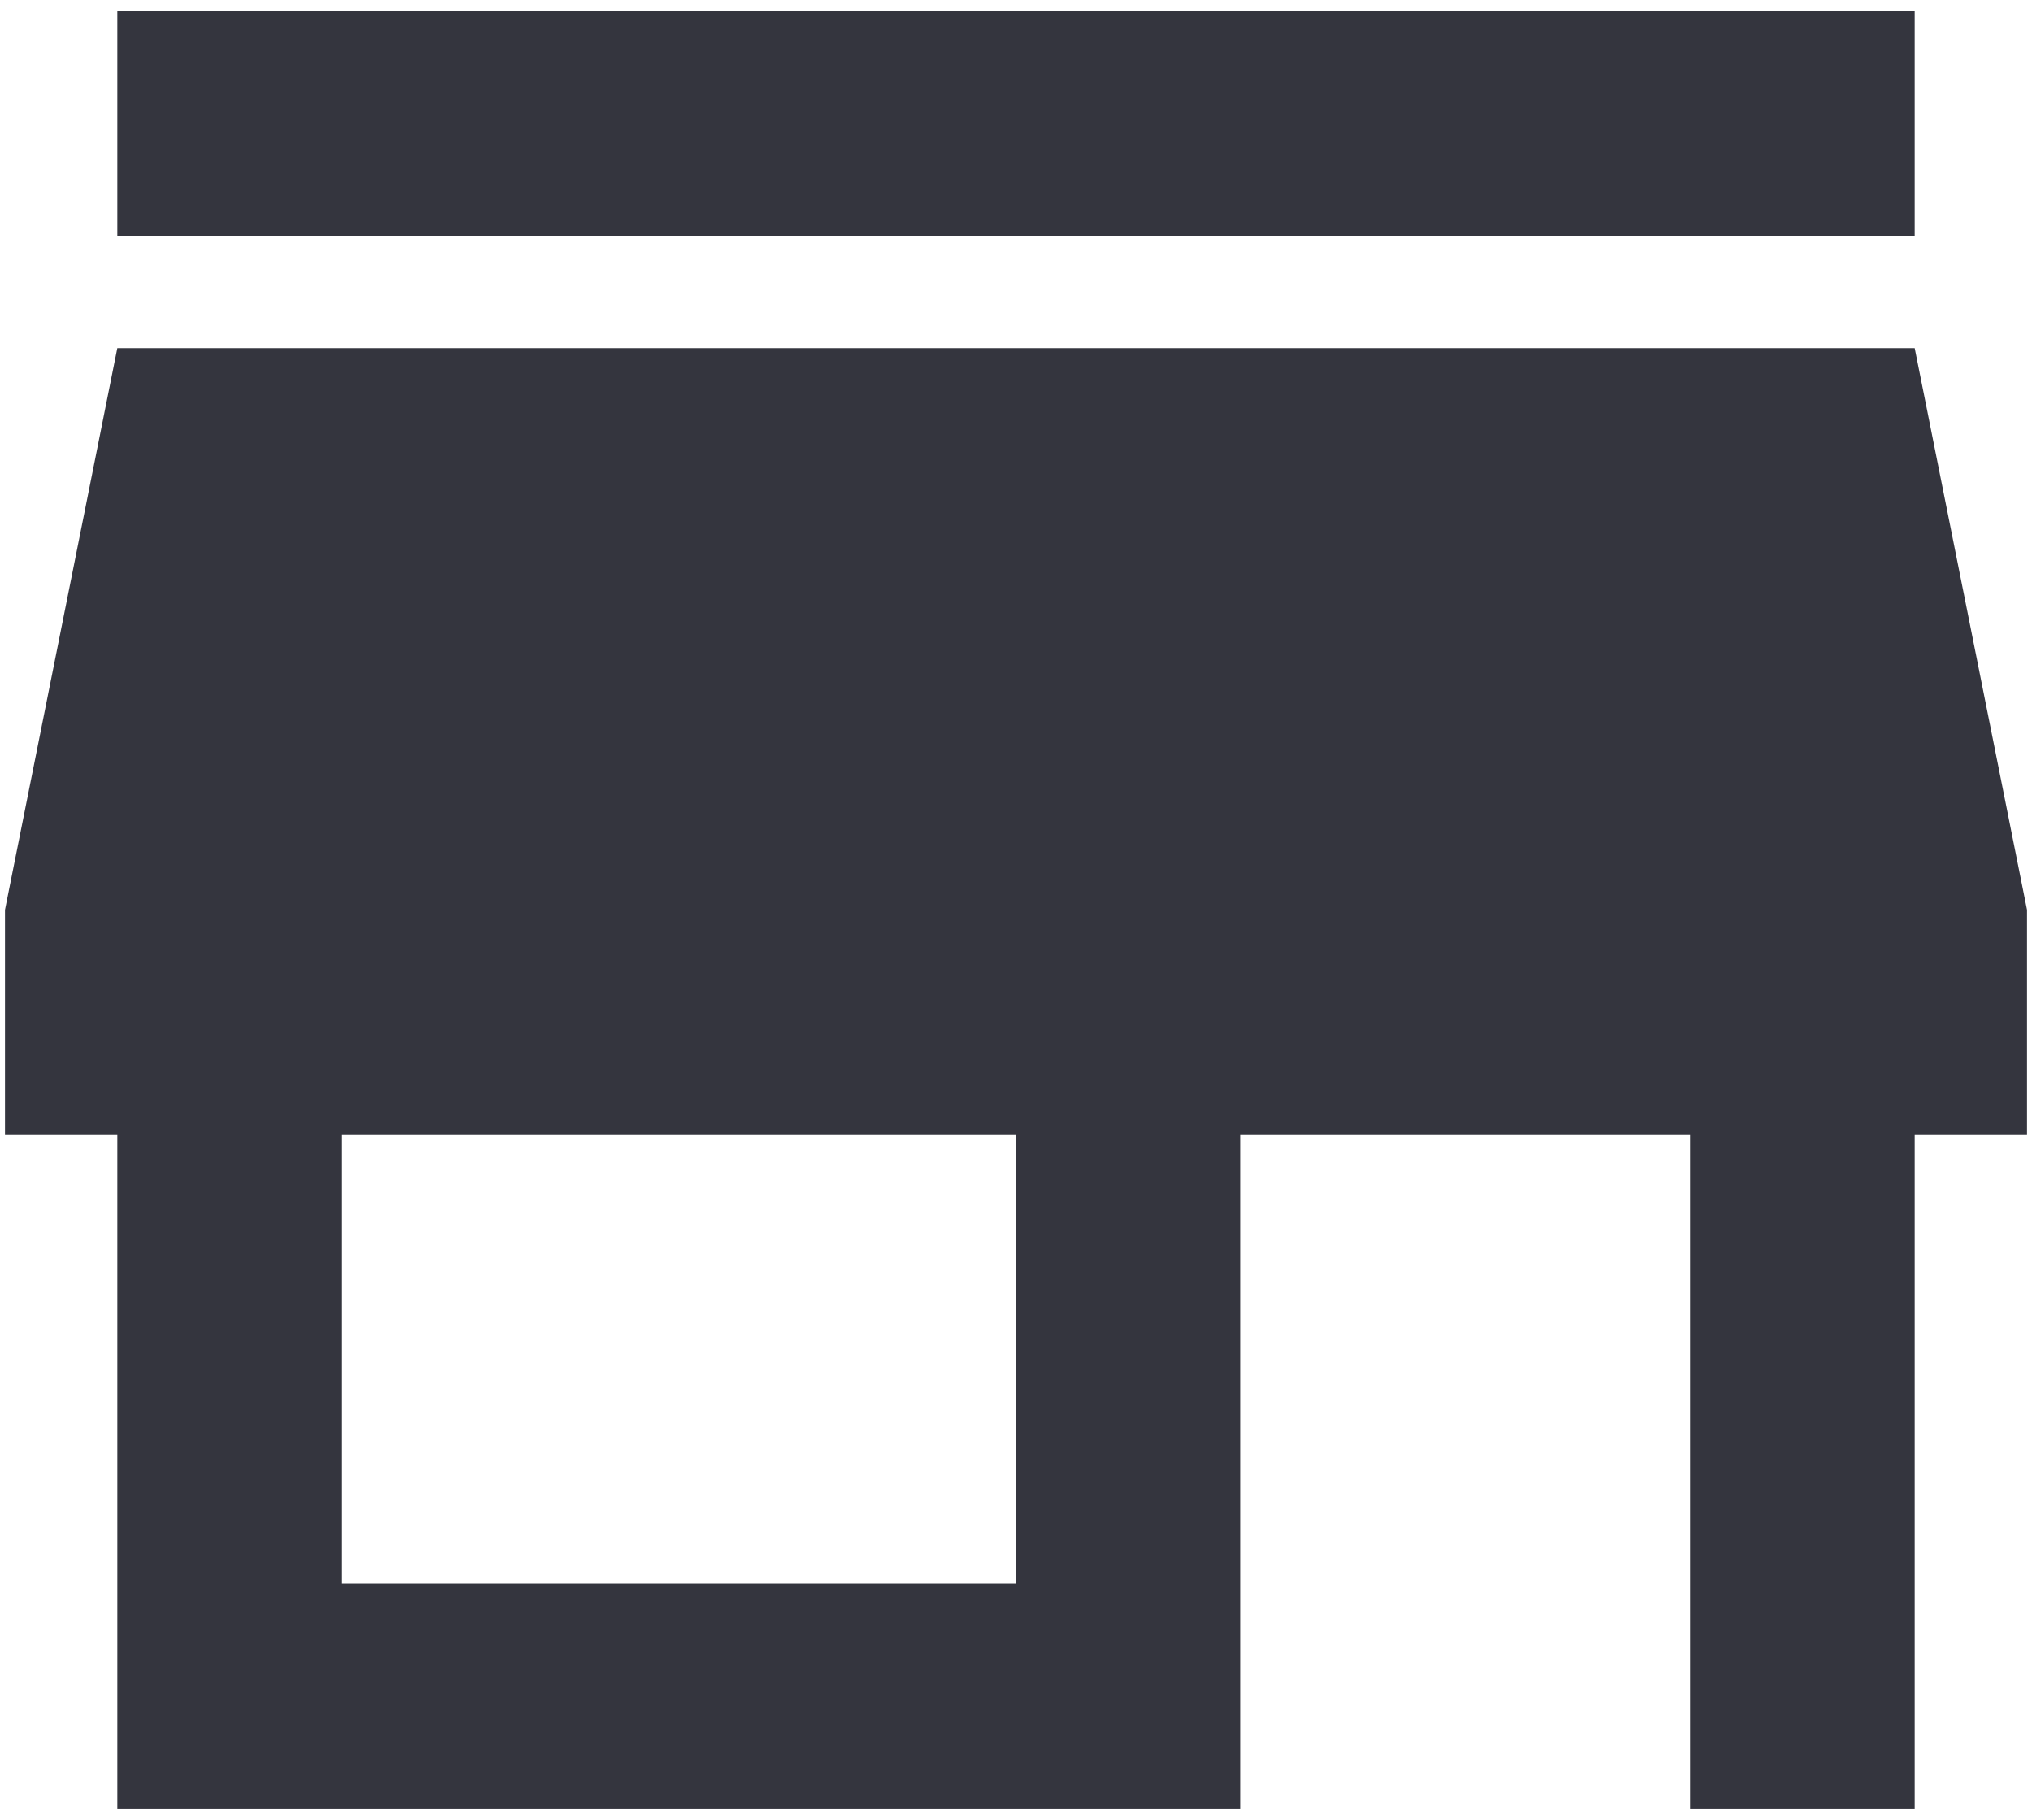 <svg width="153" height="137" viewBox="0 0 153 137" fill="none" xmlns="http://www.w3.org/2000/svg">
<path d="M144.167 0.833H8.833V17.75H144.167V0.833ZM152.625 85.417V68.5L144.167 26.208H8.833L0.375 68.5V85.417H8.833V136.167H93.417V85.417H127.25V136.167H144.167V85.417H152.625ZM76.5 119.25H25.75V85.417H76.5V119.25Z" fill="#34353E"/>
</svg>
